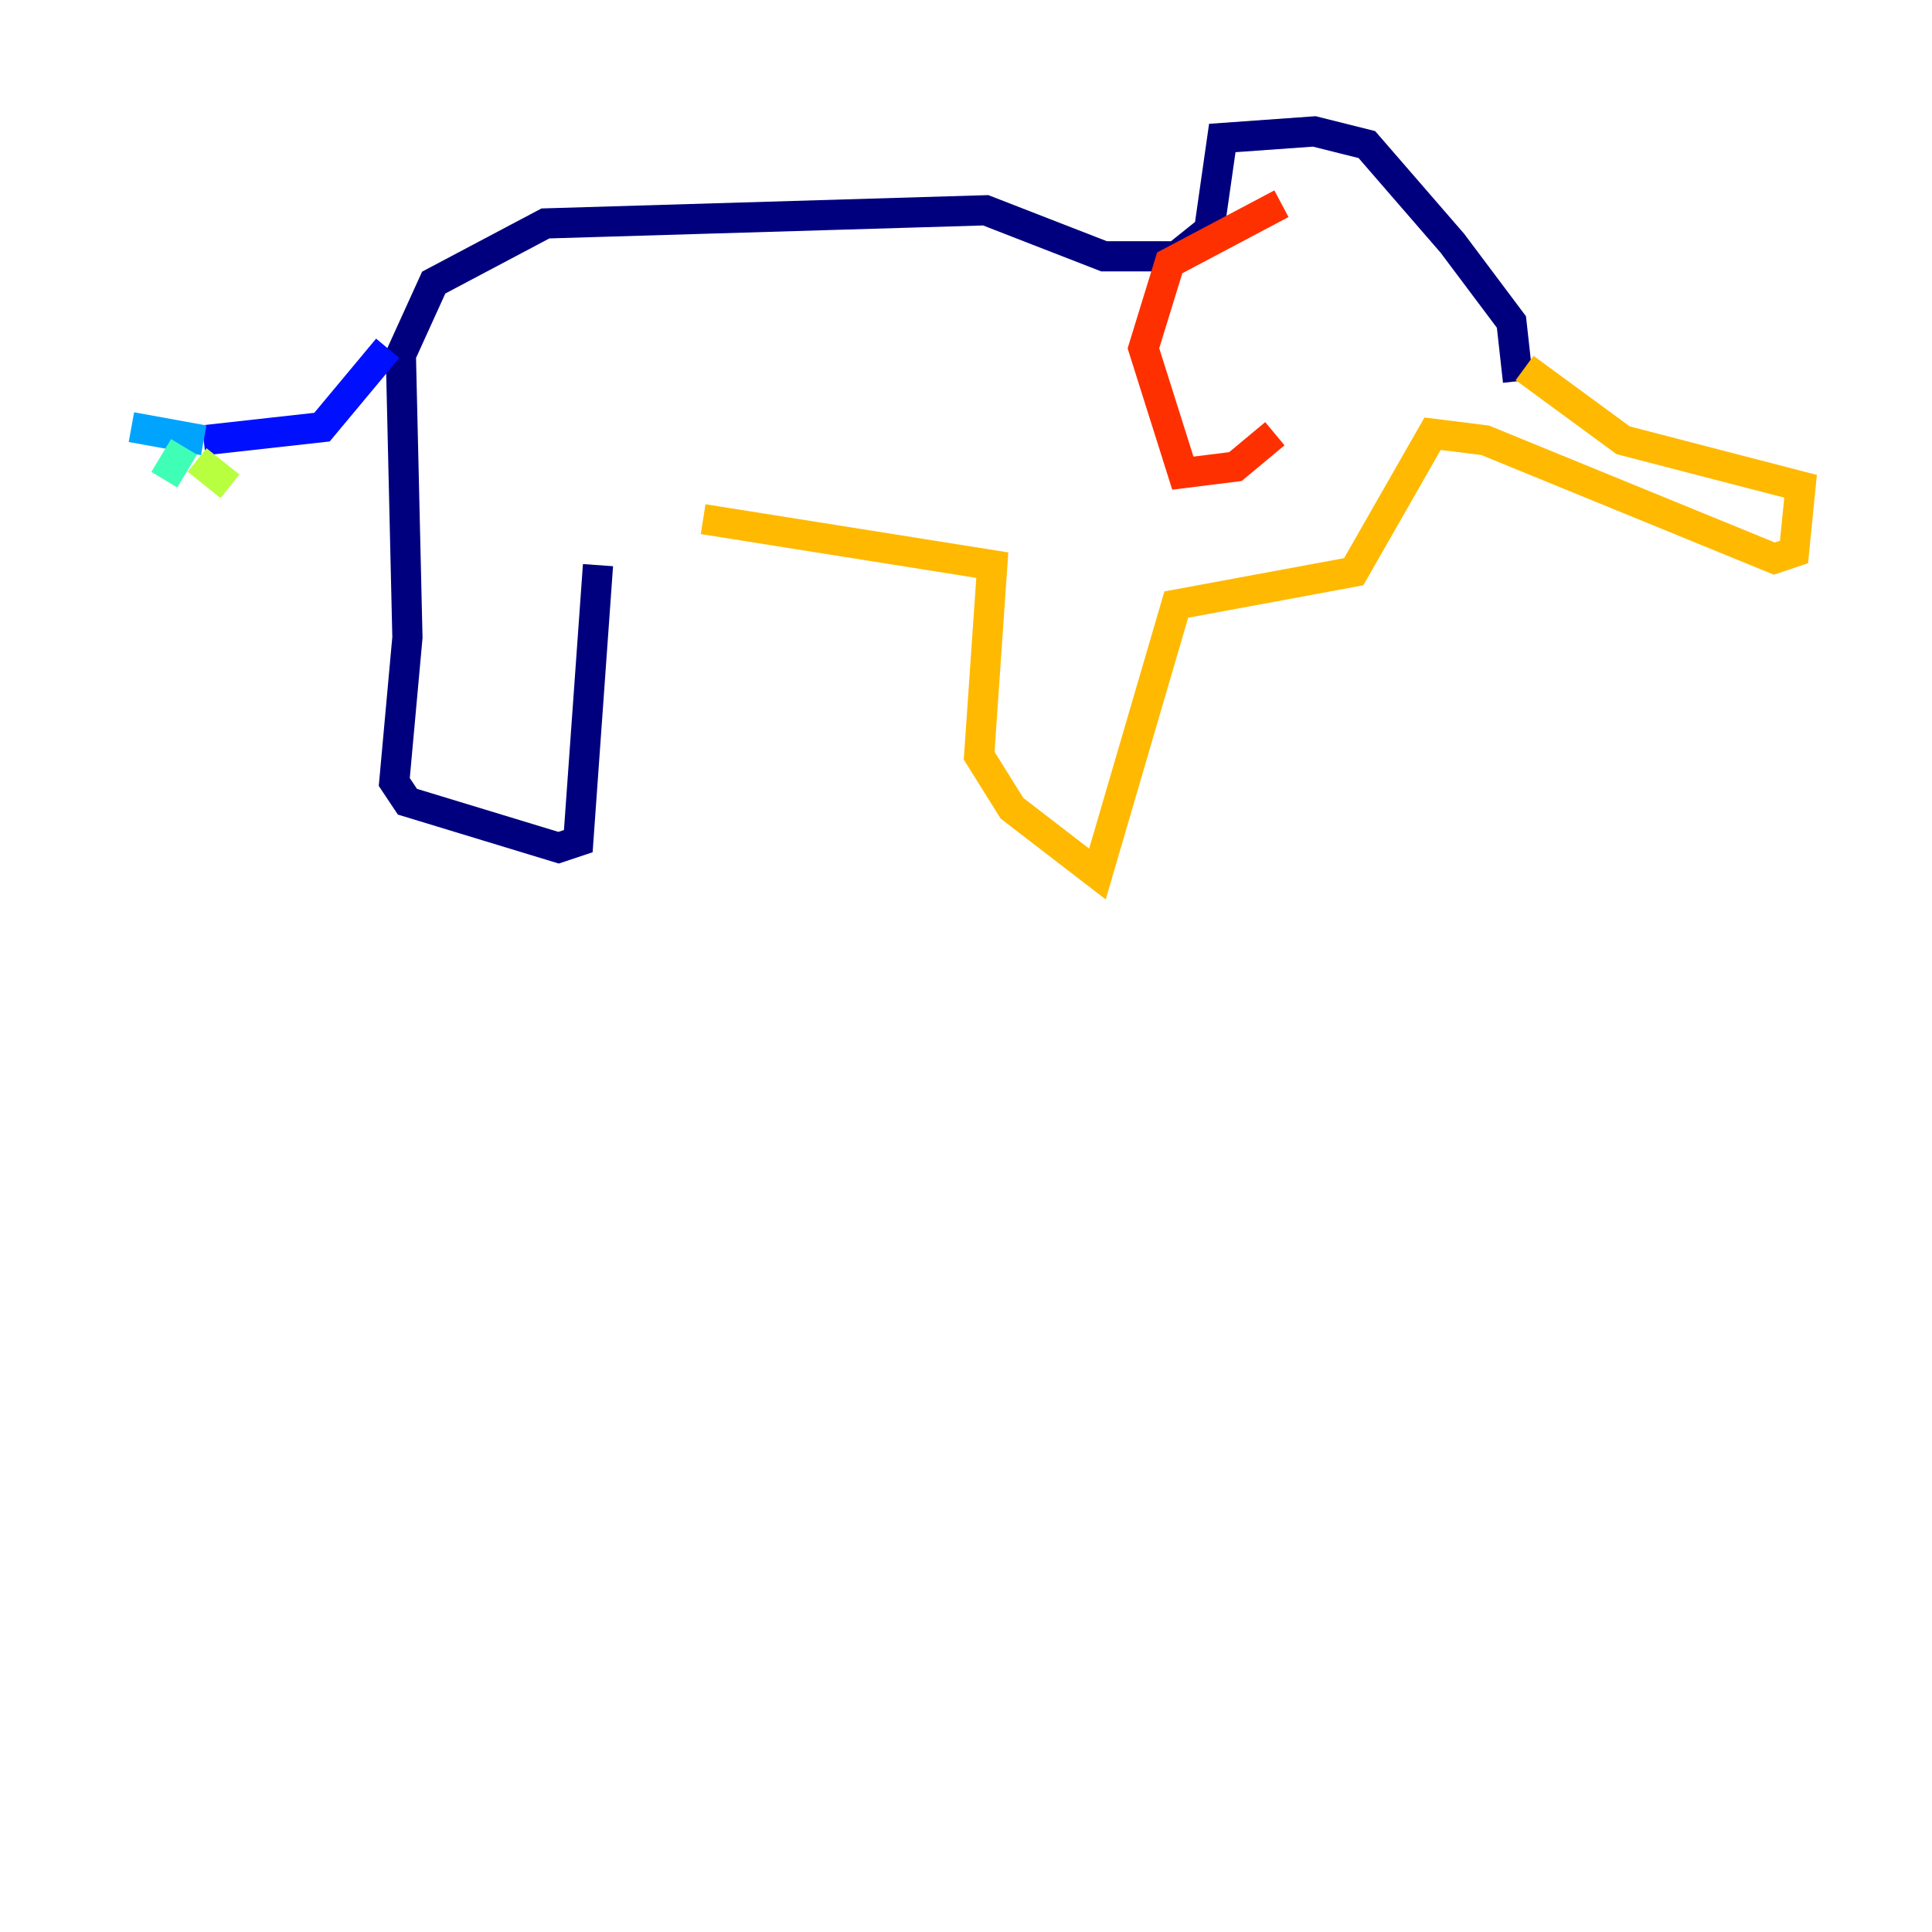 <?xml version="1.0" encoding="utf-8" ?>
<svg baseProfile="tiny" height="128" version="1.2" viewBox="0,0,128,128" width="128" xmlns="http://www.w3.org/2000/svg" xmlns:ev="http://www.w3.org/2001/xml-events" xmlns:xlink="http://www.w3.org/1999/xlink"><defs /><polyline fill="none" points="39.619,37.442 38.313,55.728 37.007,56.163 26.993,53.116 26.122,51.809 26.993,42.231 26.558,23.51 28.735,18.721 36.136,14.803 65.306,13.932 73.143,16.98 77.932,16.98 80.109,15.238 80.98,9.143 87.075,8.707 90.558,9.578 96.218,16.109 100.136,21.333 100.571,25.252" stroke="#00007f" stroke-width="2" /><polyline fill="none" points="25.687,23.075 21.333,28.299 13.497,29.17" stroke="#0010ff" stroke-width="2" /><polyline fill="none" points="13.497,29.17 8.707,28.299" stroke="#00a4ff" stroke-width="2" /><polyline fill="none" points="12.191,29.605 10.884,31.782" stroke="#3fffb7" stroke-width="2" /><polyline fill="none" points="13.061,30.476 15.238,32.218" stroke="#b7ff3f" stroke-width="2" /><polyline fill="none" points="101.007,24.381 107.537,29.17 119.293,32.218 118.857,36.571 117.551,37.007 98.395,29.17 94.912,28.735 89.687,37.878 77.932,40.054 72.707,57.905 67.048,53.551 64.871,50.068 65.742,37.442 46.585,34.395" stroke="#ffb900" stroke-width="2" /><polyline fill="none" points="84.898,13.497 77.497,17.415 75.755,23.075 78.367,31.347 81.85,30.912 84.463,28.735" stroke="#ff3000" stroke-width="2" /><polyline fill="none" points="90.122,17.85 90.122,17.85" stroke="#7f0000" stroke-width="2" /></svg>